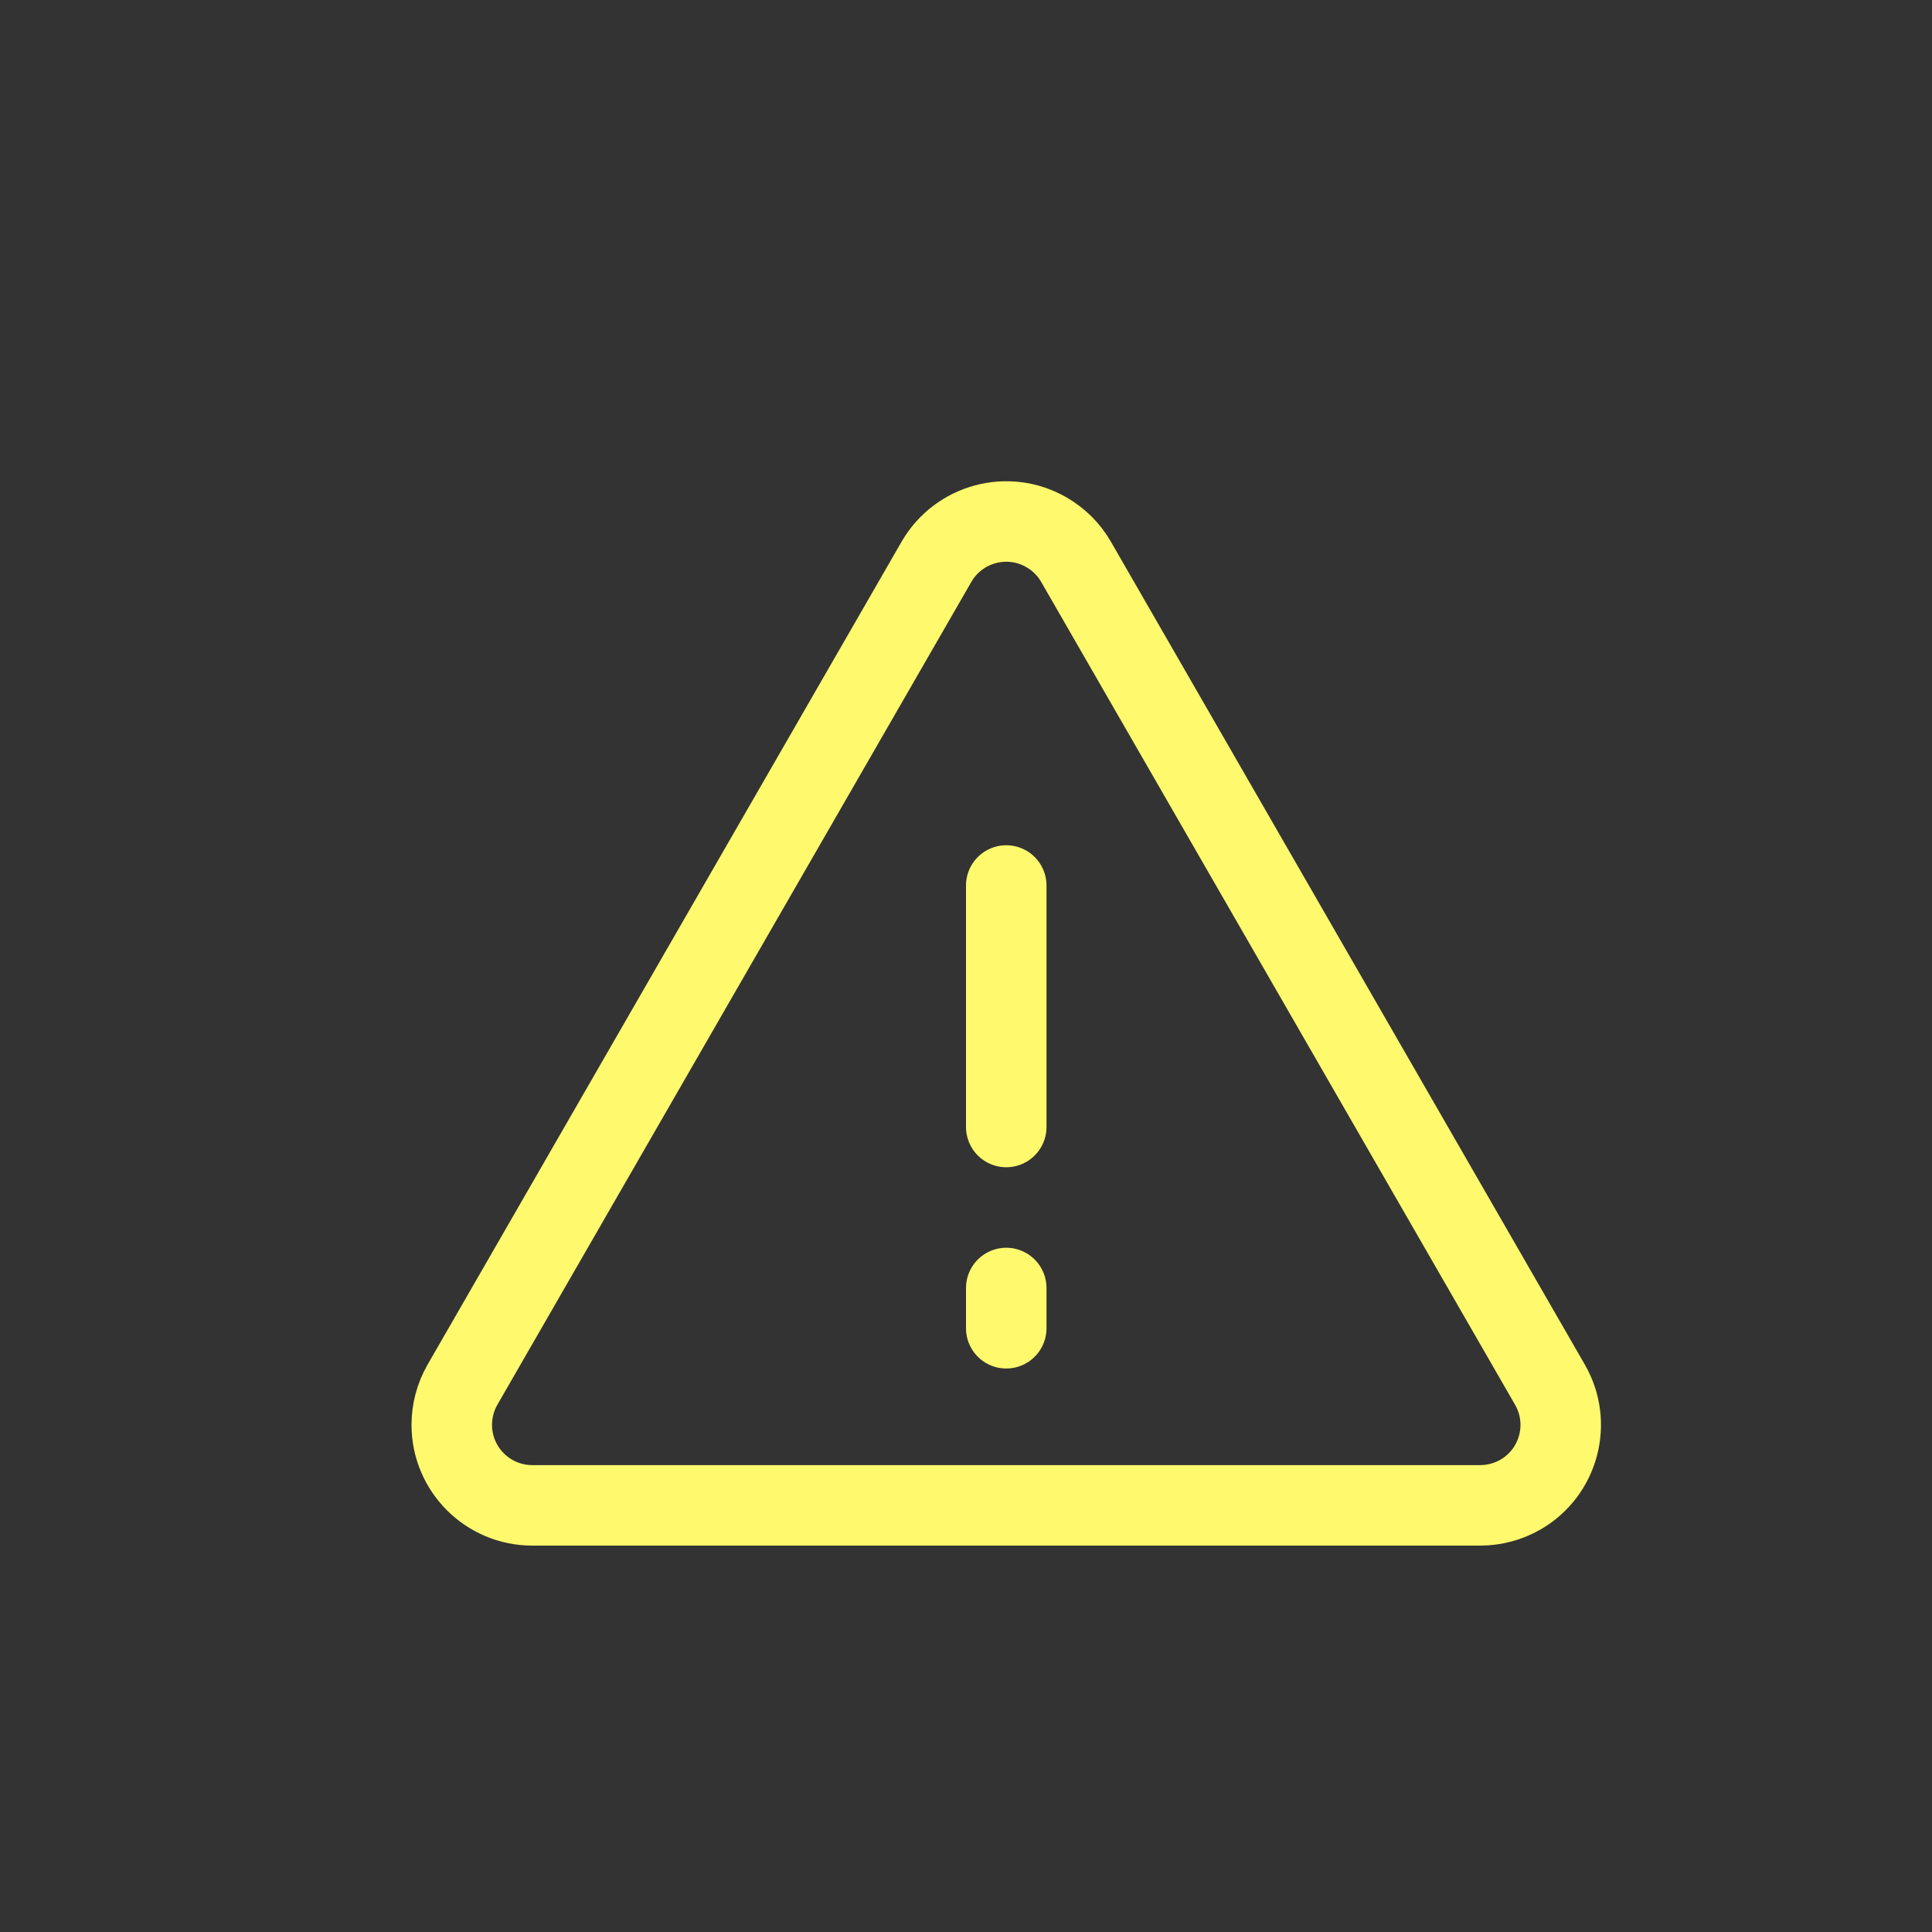 <svg xmlns="http://www.w3.org/2000/svg" width="24" height="24" viewBox="0 0 24 24">
  <rect x="0" y="0" width="24" height="24" fill="#333333" stroke="none"/>
  <g fill="none" fill-rule="evenodd">
    <path stroke="#FFF96D" d="M13.367,6.979 L19.254,17.201 C19.53,17.679 19.366,18.291 18.887,18.567 C18.735,18.654 18.563,18.7 18.388,18.7 L6.612,18.7 C6.06,18.7 5.612,18.252 5.612,17.7 C5.612,17.525 5.658,17.353 5.745,17.201 L11.633,6.979 C11.909,6.501 12.521,6.336 12.999,6.612 C13.152,6.7 13.279,6.826 13.367,6.979 Z"/>
    <path stroke="#FFF96D" stroke-linecap="round" d="M12.5 11L12.5 14M12.5 16L12.5 16.5"/>
  </g>
</svg>
